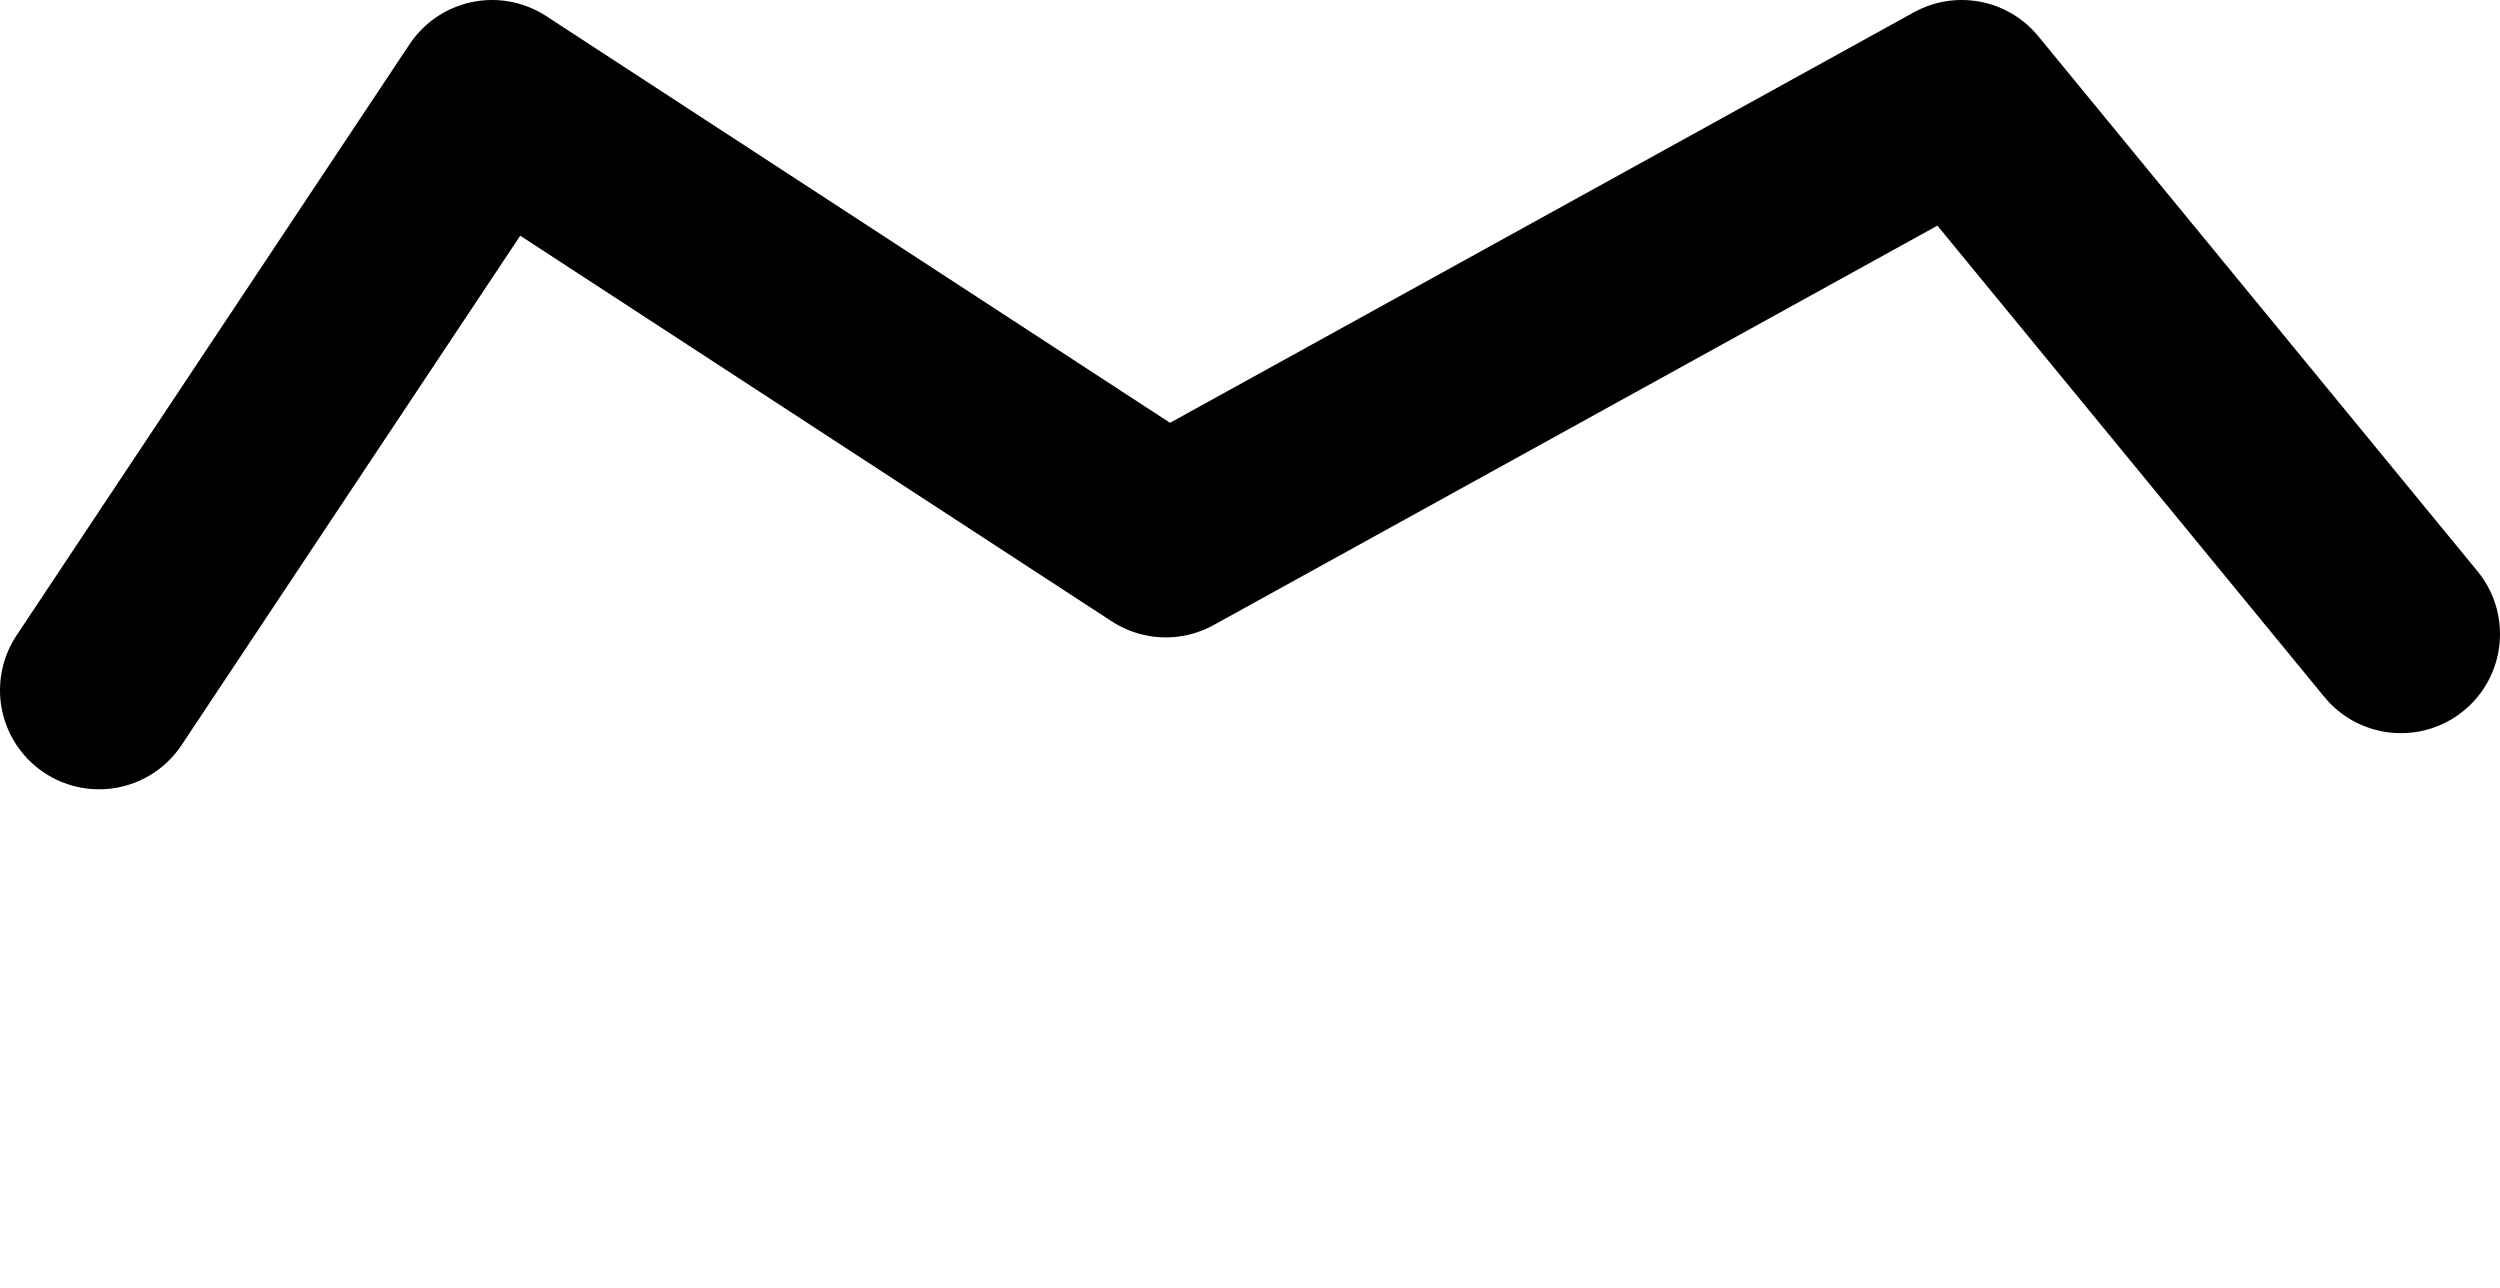 <?xml version="1.0" encoding="UTF-8" standalone="no"?>
<svg xmlns:ffdec="https://www.free-decompiler.com/flash" xmlns:xlink="http://www.w3.org/1999/xlink" ffdec:objectType="morphshape" height="19.5px" width="37.85px" xmlns="http://www.w3.org/2000/svg">
  <g transform="matrix(1.0, 0.0, 0.0, 1.0, 17.7, 3.55)">
    <path d="M-16.2 6.9 L-10.25 -2.05 -0.05 4.6 12.0 -2.05 18.65 6.05" fill="none" stroke="#000000" stroke-linecap="round" stroke-linejoin="round" stroke-width="3.0">
      <animate attributeName="stroke" dur="2s" repeatCount="indefinite" values="#000000;#000001"/>
      <animate attributeName="stroke-width" dur="2s" repeatCount="indefinite" values="3.0;3.0"/>
      <animate attributeName="fill-opacity" dur="2s" repeatCount="indefinite" values="1.0;1.0"/>
      <animate attributeName="d" dur="2s" repeatCount="indefinite" values="M-16.2 6.9 L-10.25 -2.05 -0.05 4.6 12.0 -2.05 18.65 6.05;M-16.2 6.9 L-12.0 8.0 -0.6 14.45 14.45 7.3 18.65 6.05"/>
    </path>
  </g>
</svg>
